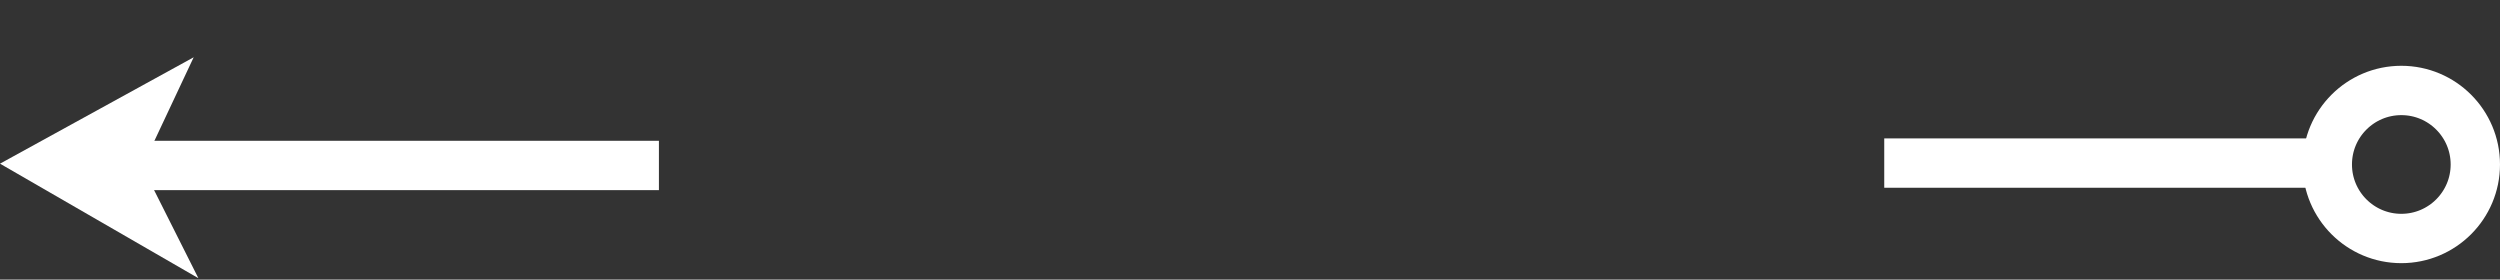 <svg width="152" height="17" viewBox="0 0 152 17" fill="none" xmlns="http://www.w3.org/2000/svg">
<rect x="0" y="0" width="152" height="17" fill="#333333" stroke="none"/>
<path d="M114.562 9.915H142.562" stroke="white" stroke-width="3"/>
<circle cx="146" cy="10" r="4.5" stroke="white" stroke-width="3"/>
<path d="M40.062 10.06L8.562 10.06" stroke="white" stroke-width="3"/>
<path d="M11.776 3.482L8.65 10.131L12.062 16.915L2.35955e-05 9.951L11.776 3.482Z" fill="white"/>
</svg>
